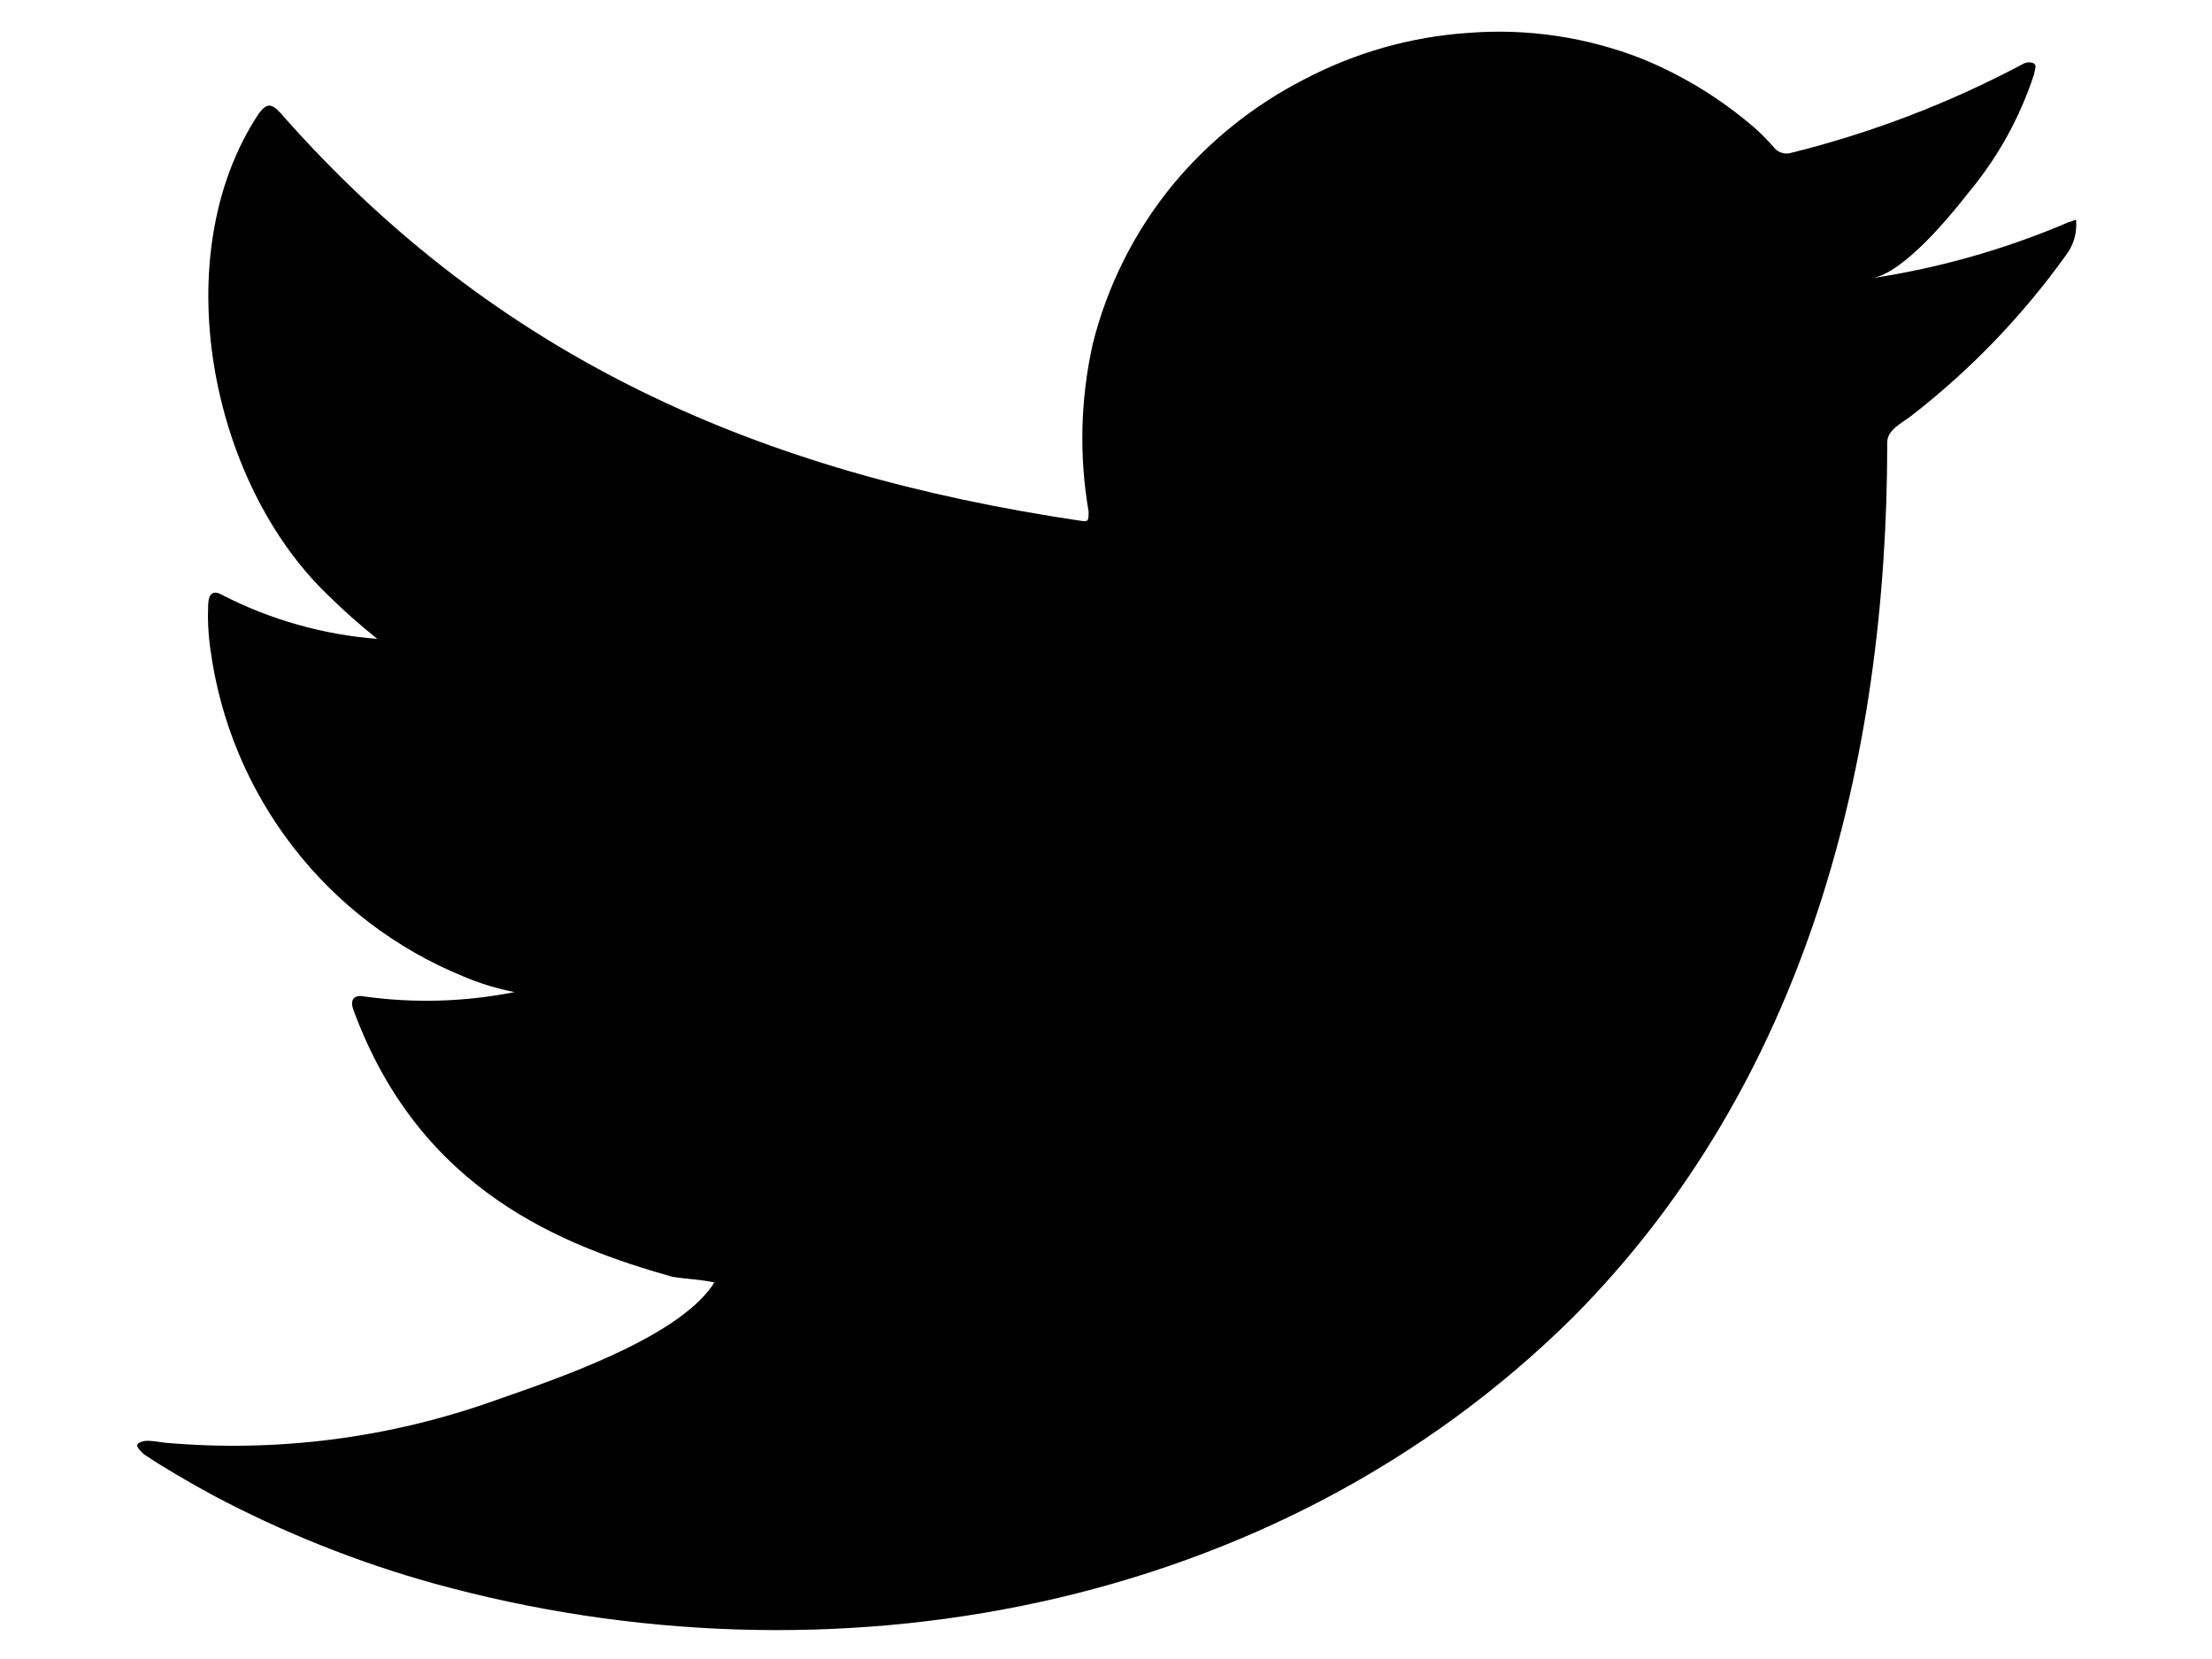 <svg width="16" height="12" viewBox="0 0 16 12" fill="none" xmlns="http://www.w3.org/2000/svg">
<path d="M14.961 1.608C14.507 1.802 14.03 1.938 13.542 2.012C13.77 1.974 14.107 1.562 14.239 1.393C14.451 1.139 14.612 0.848 14.714 0.534C14.714 0.509 14.736 0.479 14.714 0.46C14.702 0.454 14.689 0.451 14.676 0.451C14.663 0.451 14.65 0.454 14.638 0.46C14.105 0.744 13.54 0.961 12.954 1.106C12.933 1.112 12.912 1.112 12.891 1.106C12.87 1.101 12.852 1.089 12.837 1.073C12.792 1.02 12.743 0.971 12.691 0.924C12.448 0.715 12.174 0.546 11.877 0.425C11.477 0.268 11.047 0.204 10.619 0.238C10.205 0.266 9.801 0.381 9.434 0.574C9.065 0.763 8.739 1.025 8.476 1.345C8.204 1.679 8.008 2.07 7.904 2.489C7.815 2.887 7.805 3.297 7.874 3.699C7.874 3.767 7.874 3.775 7.817 3.767C5.493 3.422 3.594 2.595 2.032 0.821C1.964 0.745 1.929 0.745 1.872 0.821C1.191 1.849 1.522 3.493 2.374 4.306C2.486 4.417 2.605 4.522 2.729 4.621C2.339 4.591 1.96 4.484 1.612 4.306C1.544 4.266 1.511 4.29 1.506 4.366C1.501 4.477 1.506 4.587 1.522 4.697C1.592 5.217 1.798 5.71 2.119 6.125C2.439 6.54 2.864 6.863 3.35 7.062C3.469 7.113 3.594 7.151 3.722 7.176C3.364 7.247 2.998 7.258 2.637 7.208C2.558 7.192 2.528 7.233 2.558 7.309C3.041 8.621 4.08 9.012 4.858 9.234C4.964 9.253 5.067 9.253 5.173 9.278C5.173 9.278 5.159 9.278 5.154 9.297C4.882 9.69 3.998 9.983 3.583 10.129C2.819 10.402 2.005 10.507 1.197 10.436C1.069 10.417 1.042 10.417 1.007 10.436C0.972 10.455 1.007 10.487 1.042 10.52C1.205 10.628 1.37 10.723 1.541 10.816C2.048 11.085 2.583 11.299 3.136 11.453C6 12.245 9.227 11.662 11.381 9.525C13.06 7.832 13.651 5.516 13.651 3.2C13.651 3.108 13.759 3.059 13.822 3.01C14.251 2.678 14.629 2.285 14.945 1.844C14.994 1.779 15.02 1.7 15.018 1.619C15.018 1.57 15.018 1.594 14.961 1.608Z" fill="black"/>
</svg>
